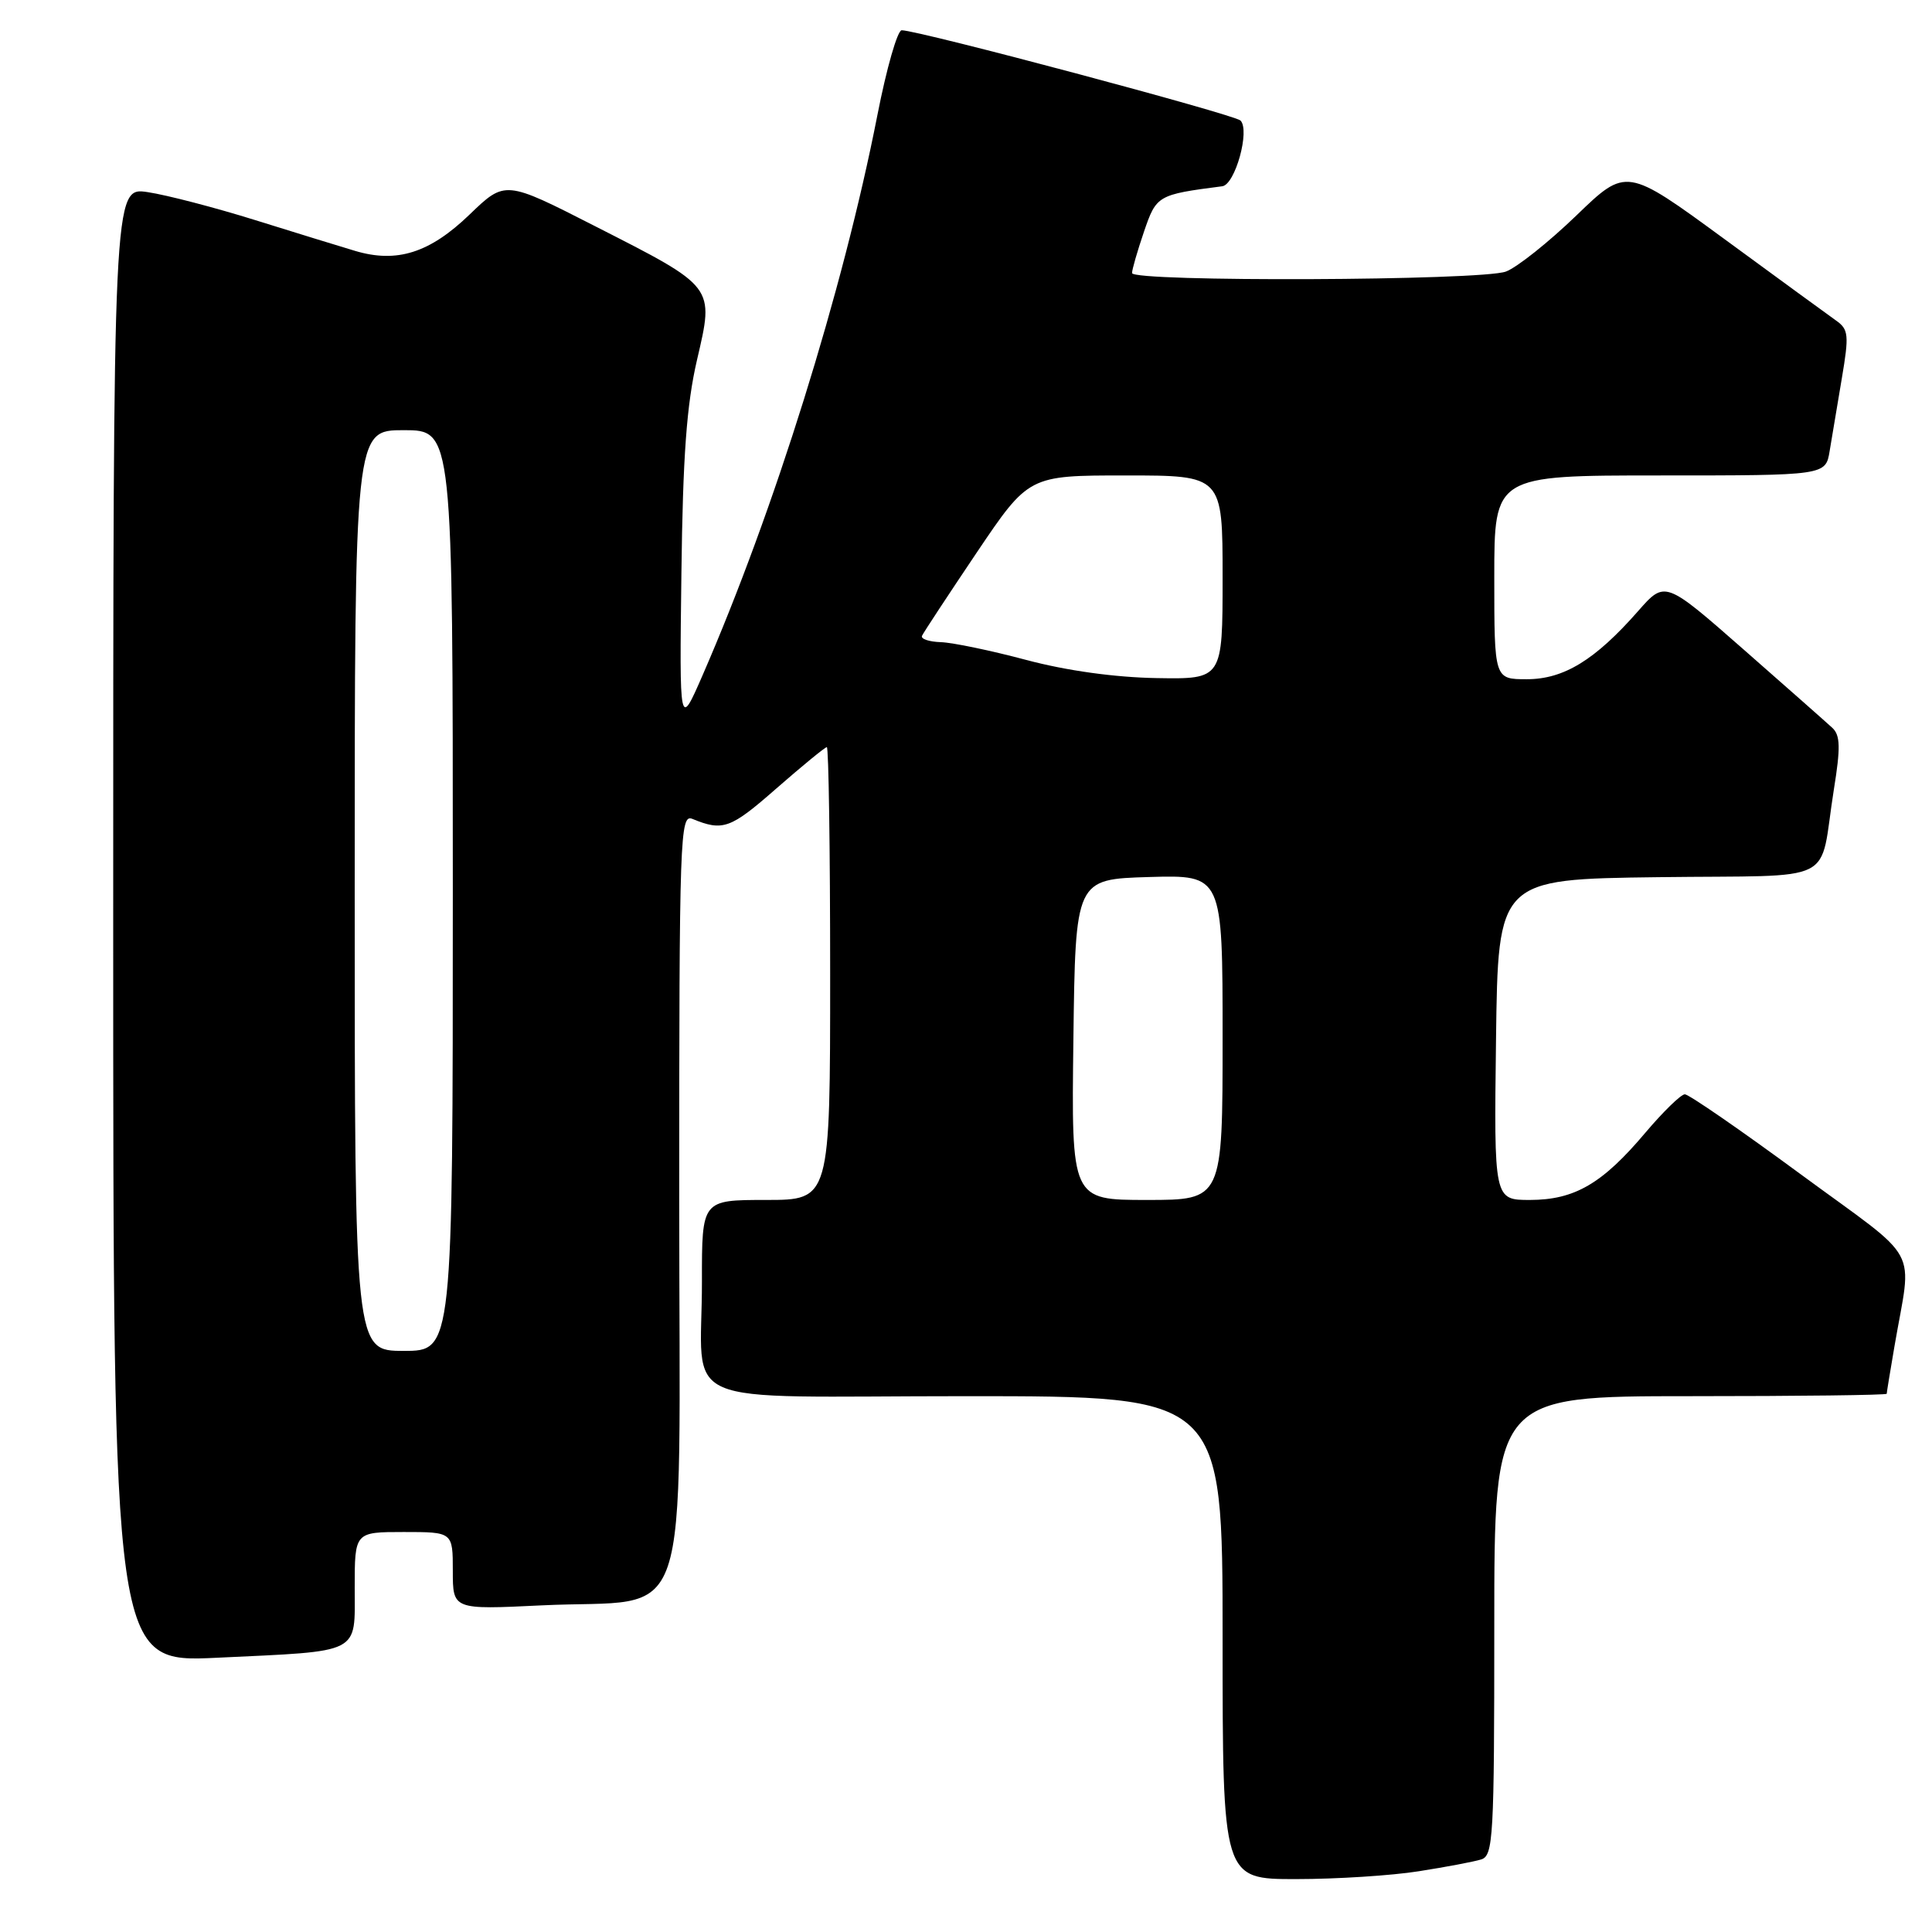 <?xml version="1.0" encoding="UTF-8" standalone="no"?>
<!DOCTYPE svg PUBLIC "-//W3C//DTD SVG 1.1//EN" "http://www.w3.org/Graphics/SVG/1.1/DTD/svg11.dtd" >
<svg xmlns="http://www.w3.org/2000/svg" xmlns:xlink="http://www.w3.org/1999/xlink" version="1.1" viewBox="0 0 256 256">
 <g >
 <path fill="currentColor"
d=" M 188.00 247.95 C 191.57 247.39 195.29 246.69 196.25 246.39 C 197.87 245.91 198.00 243.55 198.00 215.43 C 198.00 185.00 198.00 185.00 224.00 185.00 C 238.30 185.00 250.00 184.86 250.00 184.68 C 250.00 184.51 250.46 181.70 251.02 178.43 C 253.35 164.79 254.84 167.53 238.62 155.61 C 230.69 149.77 223.77 145.00 223.25 145.00 C 222.74 145.00 220.38 147.30 218.01 150.10 C 212.32 156.85 208.64 158.99 202.73 159.00 C 197.96 159.00 197.96 159.00 198.23 137.75 C 198.50 116.50 198.50 116.50 219.74 116.23 C 244.03 115.92 240.94 117.47 243.00 104.59 C 243.89 99.08 243.85 97.44 242.81 96.46 C 242.09 95.79 236.80 91.12 231.06 86.08 C 220.62 76.92 220.62 76.92 217.06 80.97 C 211.36 87.46 207.21 90.00 202.31 90.00 C 198.00 90.00 198.00 90.00 198.00 76.50 C 198.00 63.00 198.00 63.00 219.95 63.00 C 241.91 63.00 241.91 63.00 242.44 59.75 C 242.74 57.96 243.46 53.64 244.05 50.14 C 245.02 44.41 244.95 43.65 243.31 42.49 C 242.32 41.79 235.65 36.92 228.50 31.68 C 215.50 22.16 215.50 22.16 208.87 28.56 C 205.22 32.08 201.03 35.42 199.55 35.98 C 196.35 37.20 150.00 37.38 150.00 36.18 C 150.00 35.73 150.71 33.26 151.58 30.71 C 153.23 25.88 153.38 25.79 161.96 24.68 C 163.67 24.45 165.66 17.26 164.37 15.97 C 163.56 15.17 121.74 4.02 119.48 4.01 C 118.92 4.00 117.47 9.06 116.26 15.25 C 111.70 38.51 102.59 67.68 93.08 89.51 C 90.03 96.50 90.03 96.50 90.29 76.00 C 90.48 60.46 90.98 53.61 92.36 47.68 C 94.64 37.86 94.83 38.11 78.81 29.95 C 66.93 23.89 66.93 23.89 62.22 28.43 C 56.94 33.52 52.58 34.90 47.04 33.24 C 45.09 32.66 39.15 30.83 33.83 29.17 C 28.52 27.51 22.10 25.84 19.58 25.46 C 15.00 24.77 15.00 24.77 15.00 122.54 C 15.00 220.31 15.00 220.31 28.75 219.66 C 48.07 218.74 47.00 219.28 47.00 210.38 C 47.00 203.00 47.00 203.00 53.50 203.00 C 60.00 203.00 60.00 203.00 60.00 208.15 C 60.00 213.29 60.00 213.29 71.75 212.72 C 92.06 211.73 90.00 217.82 90.00 158.80 C 90.00 110.61 90.10 107.83 91.75 108.51 C 95.79 110.17 96.79 109.81 102.81 104.53 C 106.29 101.49 109.32 99.00 109.56 99.00 C 109.80 99.00 110.00 112.50 110.00 129.00 C 110.00 159.00 110.00 159.00 101.50 159.00 C 93.00 159.00 93.00 159.00 93.01 169.75 C 93.04 186.91 88.64 185.00 128.12 185.00 C 162.00 185.00 162.00 185.00 162.00 217.00 C 162.00 249.00 162.00 249.00 171.75 248.99 C 177.11 248.99 184.43 248.52 188.00 247.95 Z  M 47.00 118.00 C 47.00 57.00 47.00 57.00 53.50 57.00 C 60.00 57.00 60.00 57.00 60.00 118.00 C 60.00 179.00 60.00 179.00 53.50 179.00 C 47.00 179.00 47.00 179.00 47.00 118.00 Z  M 142.23 137.75 C 142.50 116.50 142.50 116.50 152.25 116.21 C 162.00 115.93 162.00 115.93 162.00 137.46 C 162.00 159.00 162.00 159.00 151.98 159.00 C 141.96 159.00 141.96 159.00 142.23 137.75 Z  M 136.00 87.45 C 131.32 86.20 126.22 85.14 124.67 85.09 C 123.11 85.04 121.98 84.66 122.17 84.25 C 122.35 83.84 125.61 78.89 129.40 73.25 C 136.31 63.00 136.31 63.00 149.15 63.00 C 162.00 63.00 162.00 63.00 162.00 76.50 C 162.00 90.00 162.00 90.00 153.25 89.85 C 147.76 89.76 141.33 88.87 136.00 87.45 Z "/>
</g>
</svg>